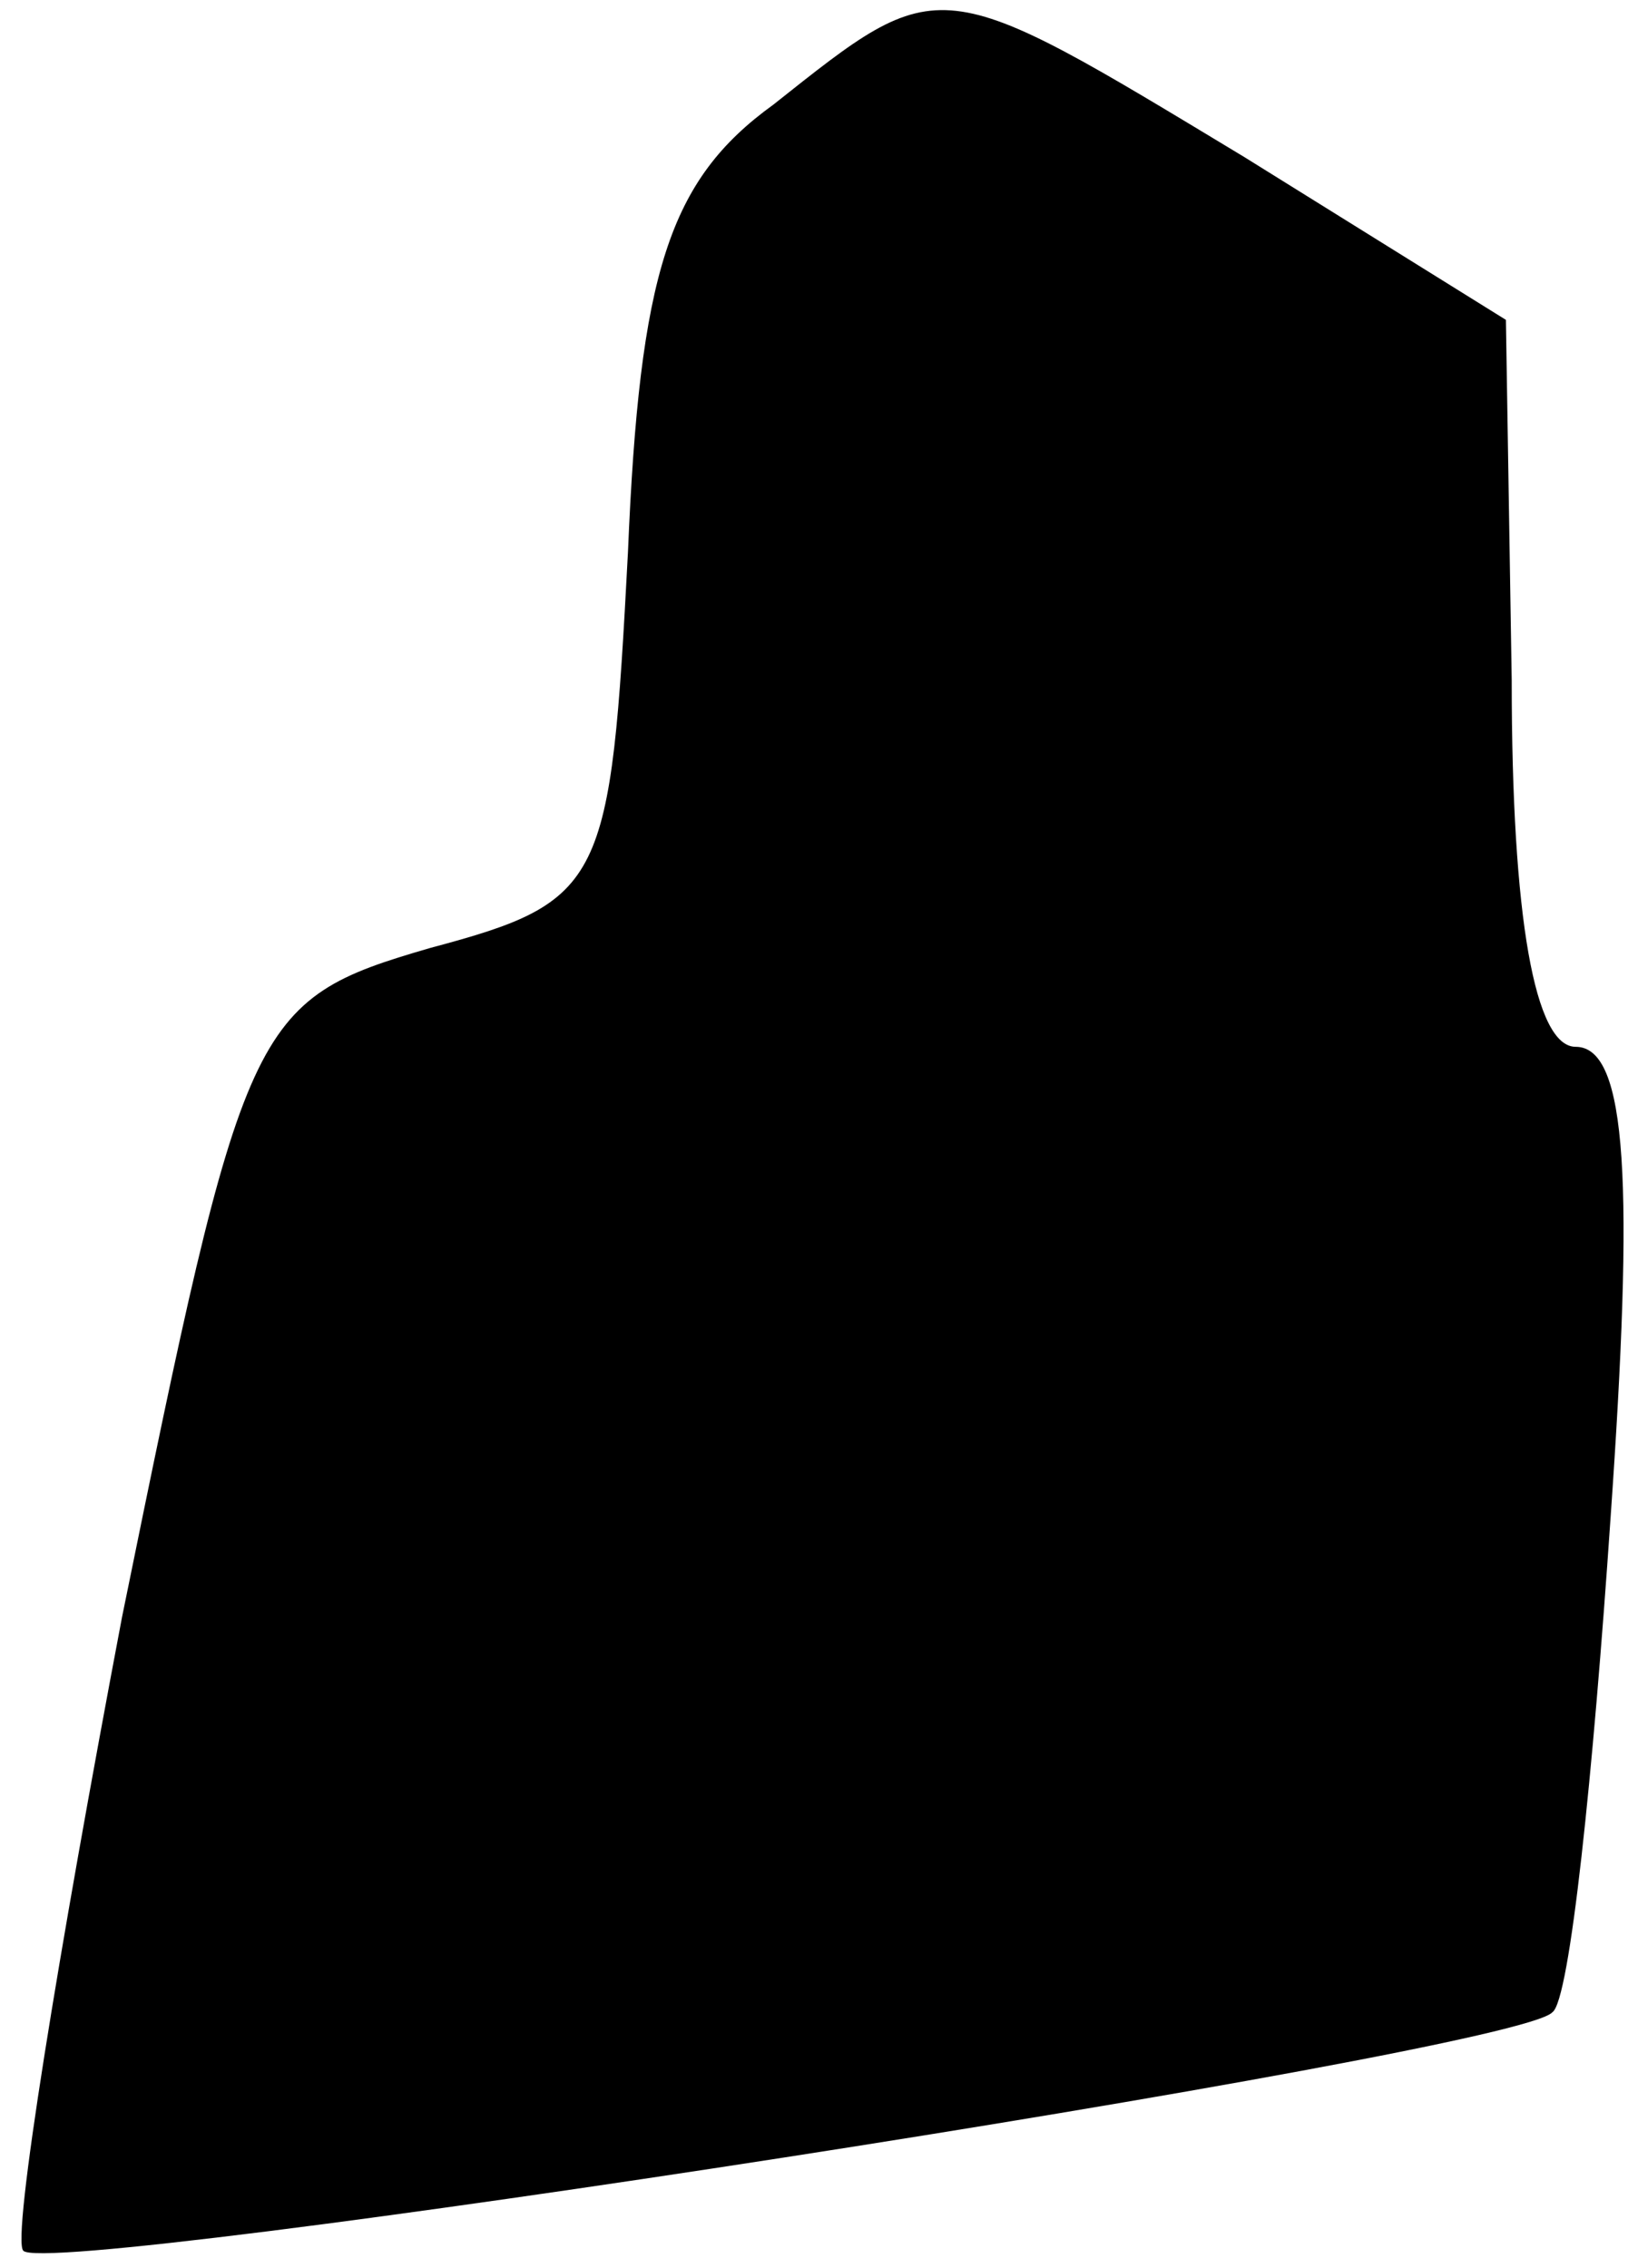 <?xml version="1.0" standalone="no"?>
<!DOCTYPE svg PUBLIC "-//W3C//DTD SVG 20010904//EN"
 "http://www.w3.org/TR/2001/REC-SVG-20010904/DTD/svg10.dtd">
<svg version="1.0" xmlns="http://www.w3.org/2000/svg"
 width="28pt" height="39pt" viewBox="0 0 28 39"
 preserveAspectRatio="xMidYMid meet">
<g transform="translate(0,39) scale(0.1,-0.1)"
fill="#000000" stroke="none">
<path fill="#000000" stroke="none" d="M133 372 c-18 -13 -23 -29 -25 -77 -3
-57 -4 -60 -34 -68 -31 -9 -32 -12 -53 -115 -11 -58 -19 -107 -17 -109 4 -5
257 34 263 41 3 2 7 41 10 85 4 57 3 81 -6 81 -7 0 -11 22 -11 63 l-1 62 -45
28 c-53 32 -52 32 -81 9z"/>
</g>
</svg>
